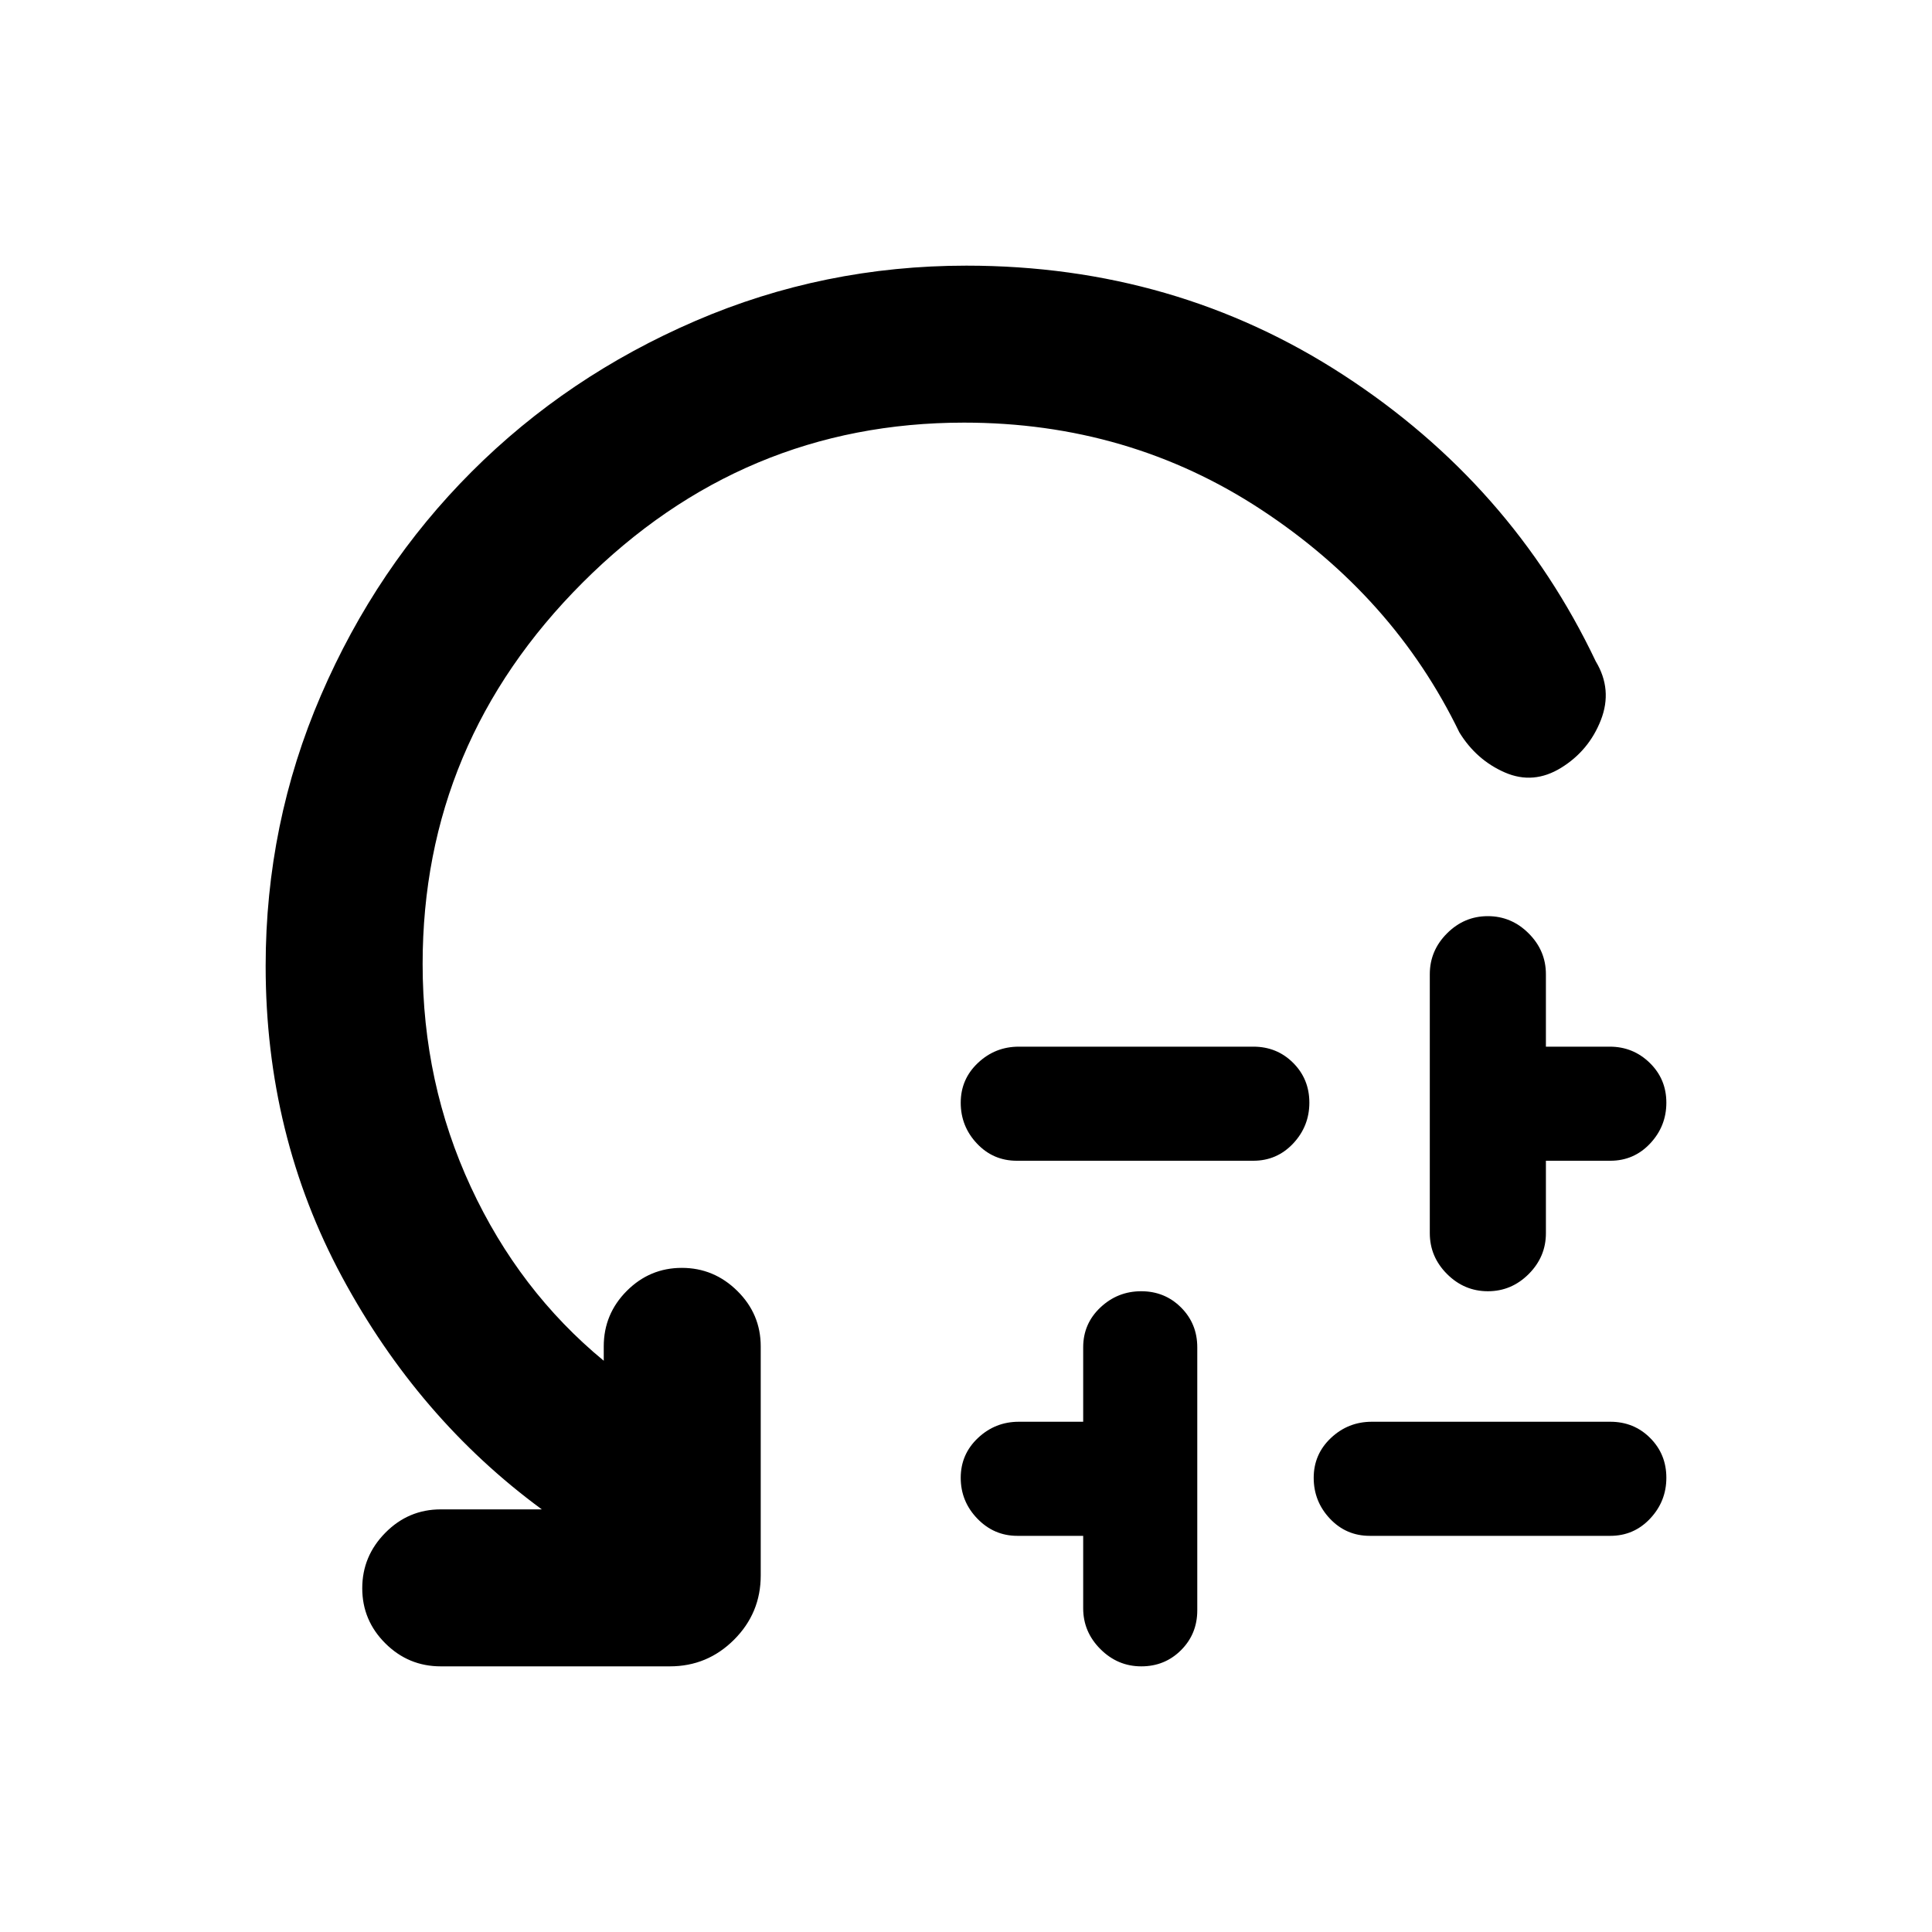 <svg xmlns="http://www.w3.org/2000/svg" height="20" viewBox="0 -960 960 960" width="20"><path d="M506.23-439.92h116.54q11.73 0 19.79 8.05 8.05 8.05 8.05 19.77 0 11.73-8.05 20.3-8.06 8.57-19.79 8.57H505.23q-11.73 0-19.79-8.55-8.06-8.55-8.06-20.28t8.56-19.79q8.56-8.07 20.29-8.07Zm32 279.07v-36h-32.72q-11.61 0-19.87-8.55-8.26-8.55-8.26-20.28 0-11.72 8.56-19.79 8.56-8.07 20.29-8.07h32v-37q0-11.73 8.55-19.79 8.55-8.06 20.28-8.06 11.72 0 19.79 8.06 8.07 8.06 8.07 19.79v130.69q0 11.74-8.05 19.79-8.05 8.06-19.78 8.06-11.72 0-20.29-8.56-8.57-8.55-8.57-20.29Zm143.38-92.69h118.54q11.74 0 19.79 8.05 8.06 8.05 8.06 19.78 0 11.72-8.06 20.29-8.05 8.57-19.79 8.57H680.61q-11.73 0-19.79-8.55-8.05-8.55-8.05-20.28 0-11.72 8.55-19.79 8.56-8.07 20.29-8.07Zm28.85-93.69v-128.69q0-11.74 8.55-20.29 8.55-8.56 20.28-8.56 11.72 0 20.29 8.56 8.57 8.55 8.57 20.29v36h31.72q11.62 0 19.87 8.05 8.26 8.05 8.26 19.77 0 11.73-8.06 20.3-8.05 8.57-19.79 8.57h-32v36q0 11.73-8.55 20.29-8.55 8.55-20.28 8.55-11.72 0-20.29-8.55-8.57-8.56-8.57-20.29ZM479-750q-110 0-189.5 79.5T210-481q0 59.15 23.96 110.81 23.96 51.65 66.04 86.34V-291q0-16.05 11.42-27.53Q322.84-330 338.8-330q15.97 0 27.58 11.47Q378-307.05 378-291v113.84q0 18.67-13.24 31.91Q351.51-132 332.85-132H219q-16.05 0-27.52-11.42Q180-154.84 180-170.8q0-15.97 11.48-27.58Q202.95-210 219-210h50.23q-61.3-45-99.27-115.49Q132-395.97 132-480q0-70.8 27.47-134.49 27.47-63.7 74.91-111.13 47.43-47.44 111.14-74.91T480.17-828q103.87 0 187.41 54.36 83.55 54.35 125.34 142.26 8.46 14.03 2.54 29.19-5.93 15.16-19.7 23.67-13.77 8.52-27.96 2.37-14.18-6.16-22.65-19.93-32.61-67.38-98.42-110.65Q560.92-750 479-750Z"/></svg>